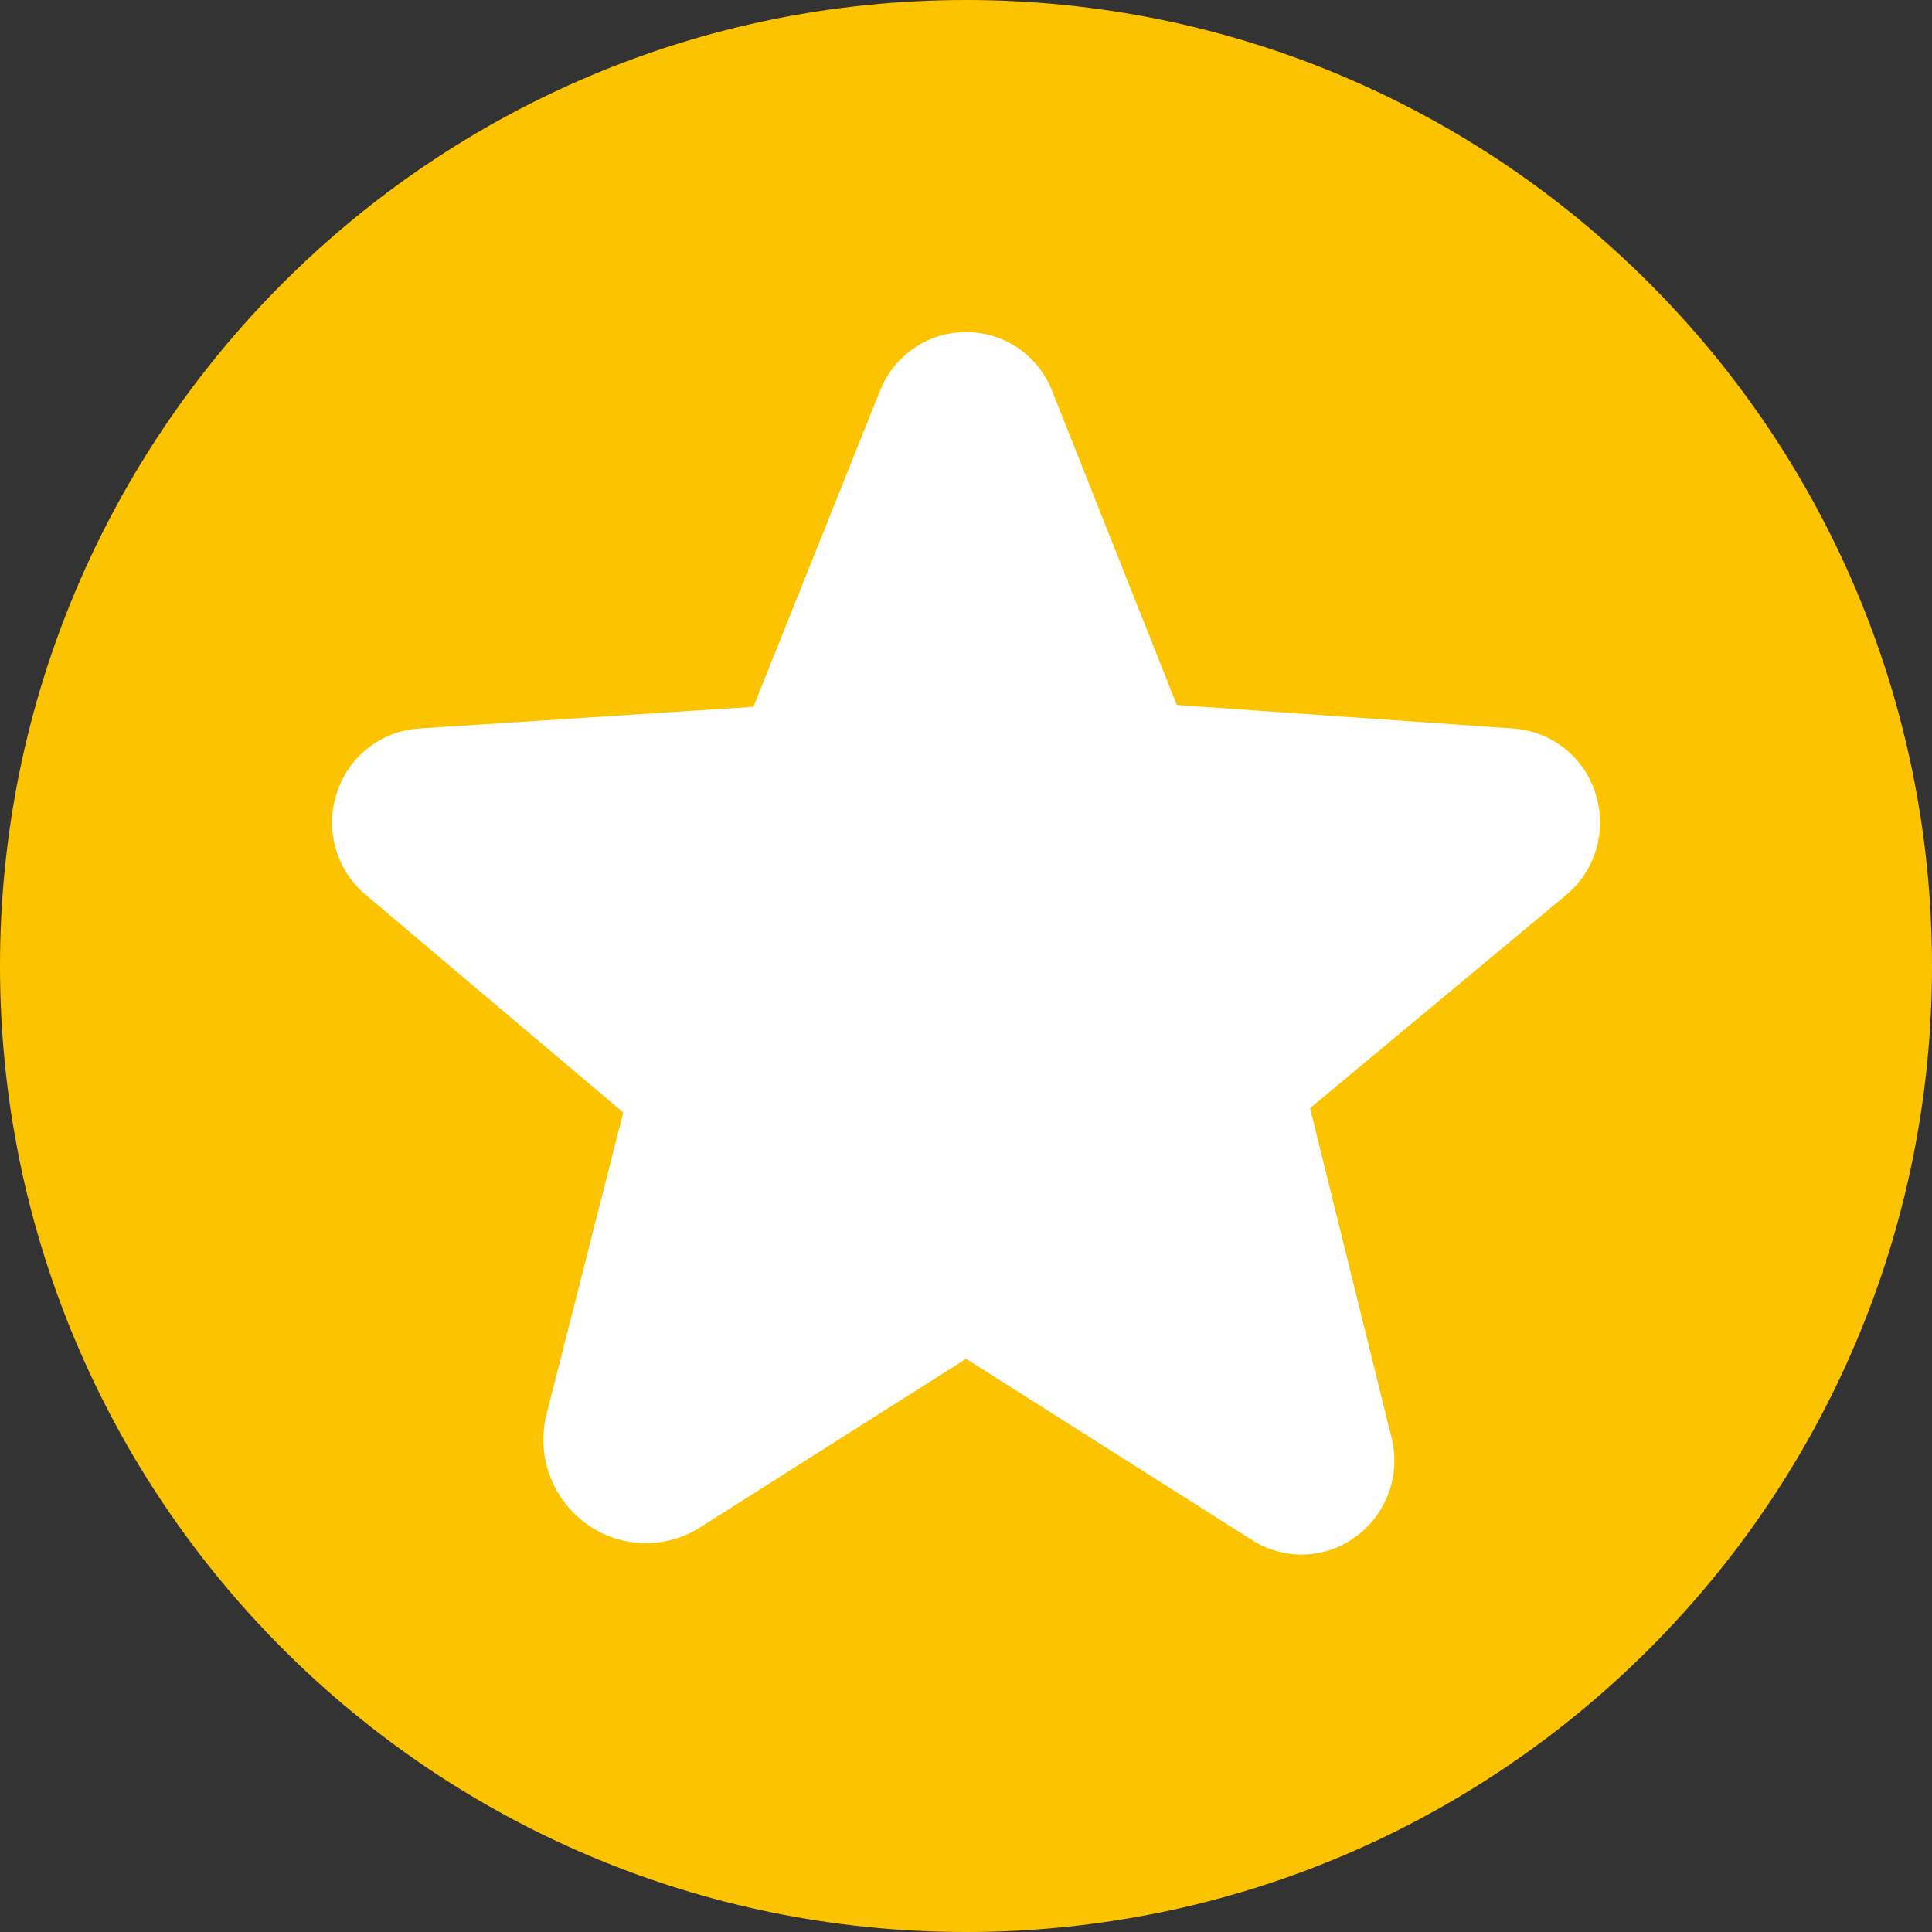 <svg width="24" height="24" viewBox="0 0 24 24" fill="none" xmlns="http://www.w3.org/2000/svg">
<rect x="0" y="0" width="24" height="24" fill="#333333" stroke="none"/>
<path d="M0 12C0 5.373 5.373 0 12 0C18.627 0 24 5.373 24 12C24 18.627 18.627 24 12 24C5.373 24 0 18.627 0 12Z" fill="#FCC400"/>
<path d="M19.817 9.849C19.747 9.629 19.612 9.435 19.429 9.292C19.247 9.149 19.026 9.065 18.795 9.05L14.619 8.758L13.07 4.857C12.986 4.641 12.839 4.456 12.649 4.325C12.457 4.195 12.232 4.125 12 4.125H11.999C11.768 4.125 11.543 4.195 11.352 4.326C11.162 4.457 11.015 4.642 10.931 4.857L9.359 8.78L5.206 9.05C4.975 9.065 4.754 9.149 4.572 9.292C4.39 9.435 4.255 9.629 4.185 9.849C4.11 10.073 4.105 10.314 4.17 10.54C4.235 10.767 4.366 10.969 4.547 11.119L7.742 13.82L6.792 17.558C6.726 17.81 6.738 18.075 6.826 18.32C6.914 18.565 7.074 18.777 7.285 18.93C7.488 19.078 7.732 19.162 7.983 19.169C8.235 19.177 8.483 19.109 8.696 18.974L11.991 16.886C11.996 16.883 12 16.881 12.01 16.886L15.556 19.133C15.749 19.256 15.974 19.318 16.203 19.311C16.431 19.304 16.652 19.228 16.836 19.093C17.027 18.955 17.172 18.762 17.252 18.541C17.332 18.319 17.343 18.078 17.284 17.85L16.274 13.766L19.454 11.119C19.635 10.969 19.767 10.767 19.831 10.54C19.896 10.314 19.891 10.073 19.817 9.849Z" fill="white"/>
</svg>
